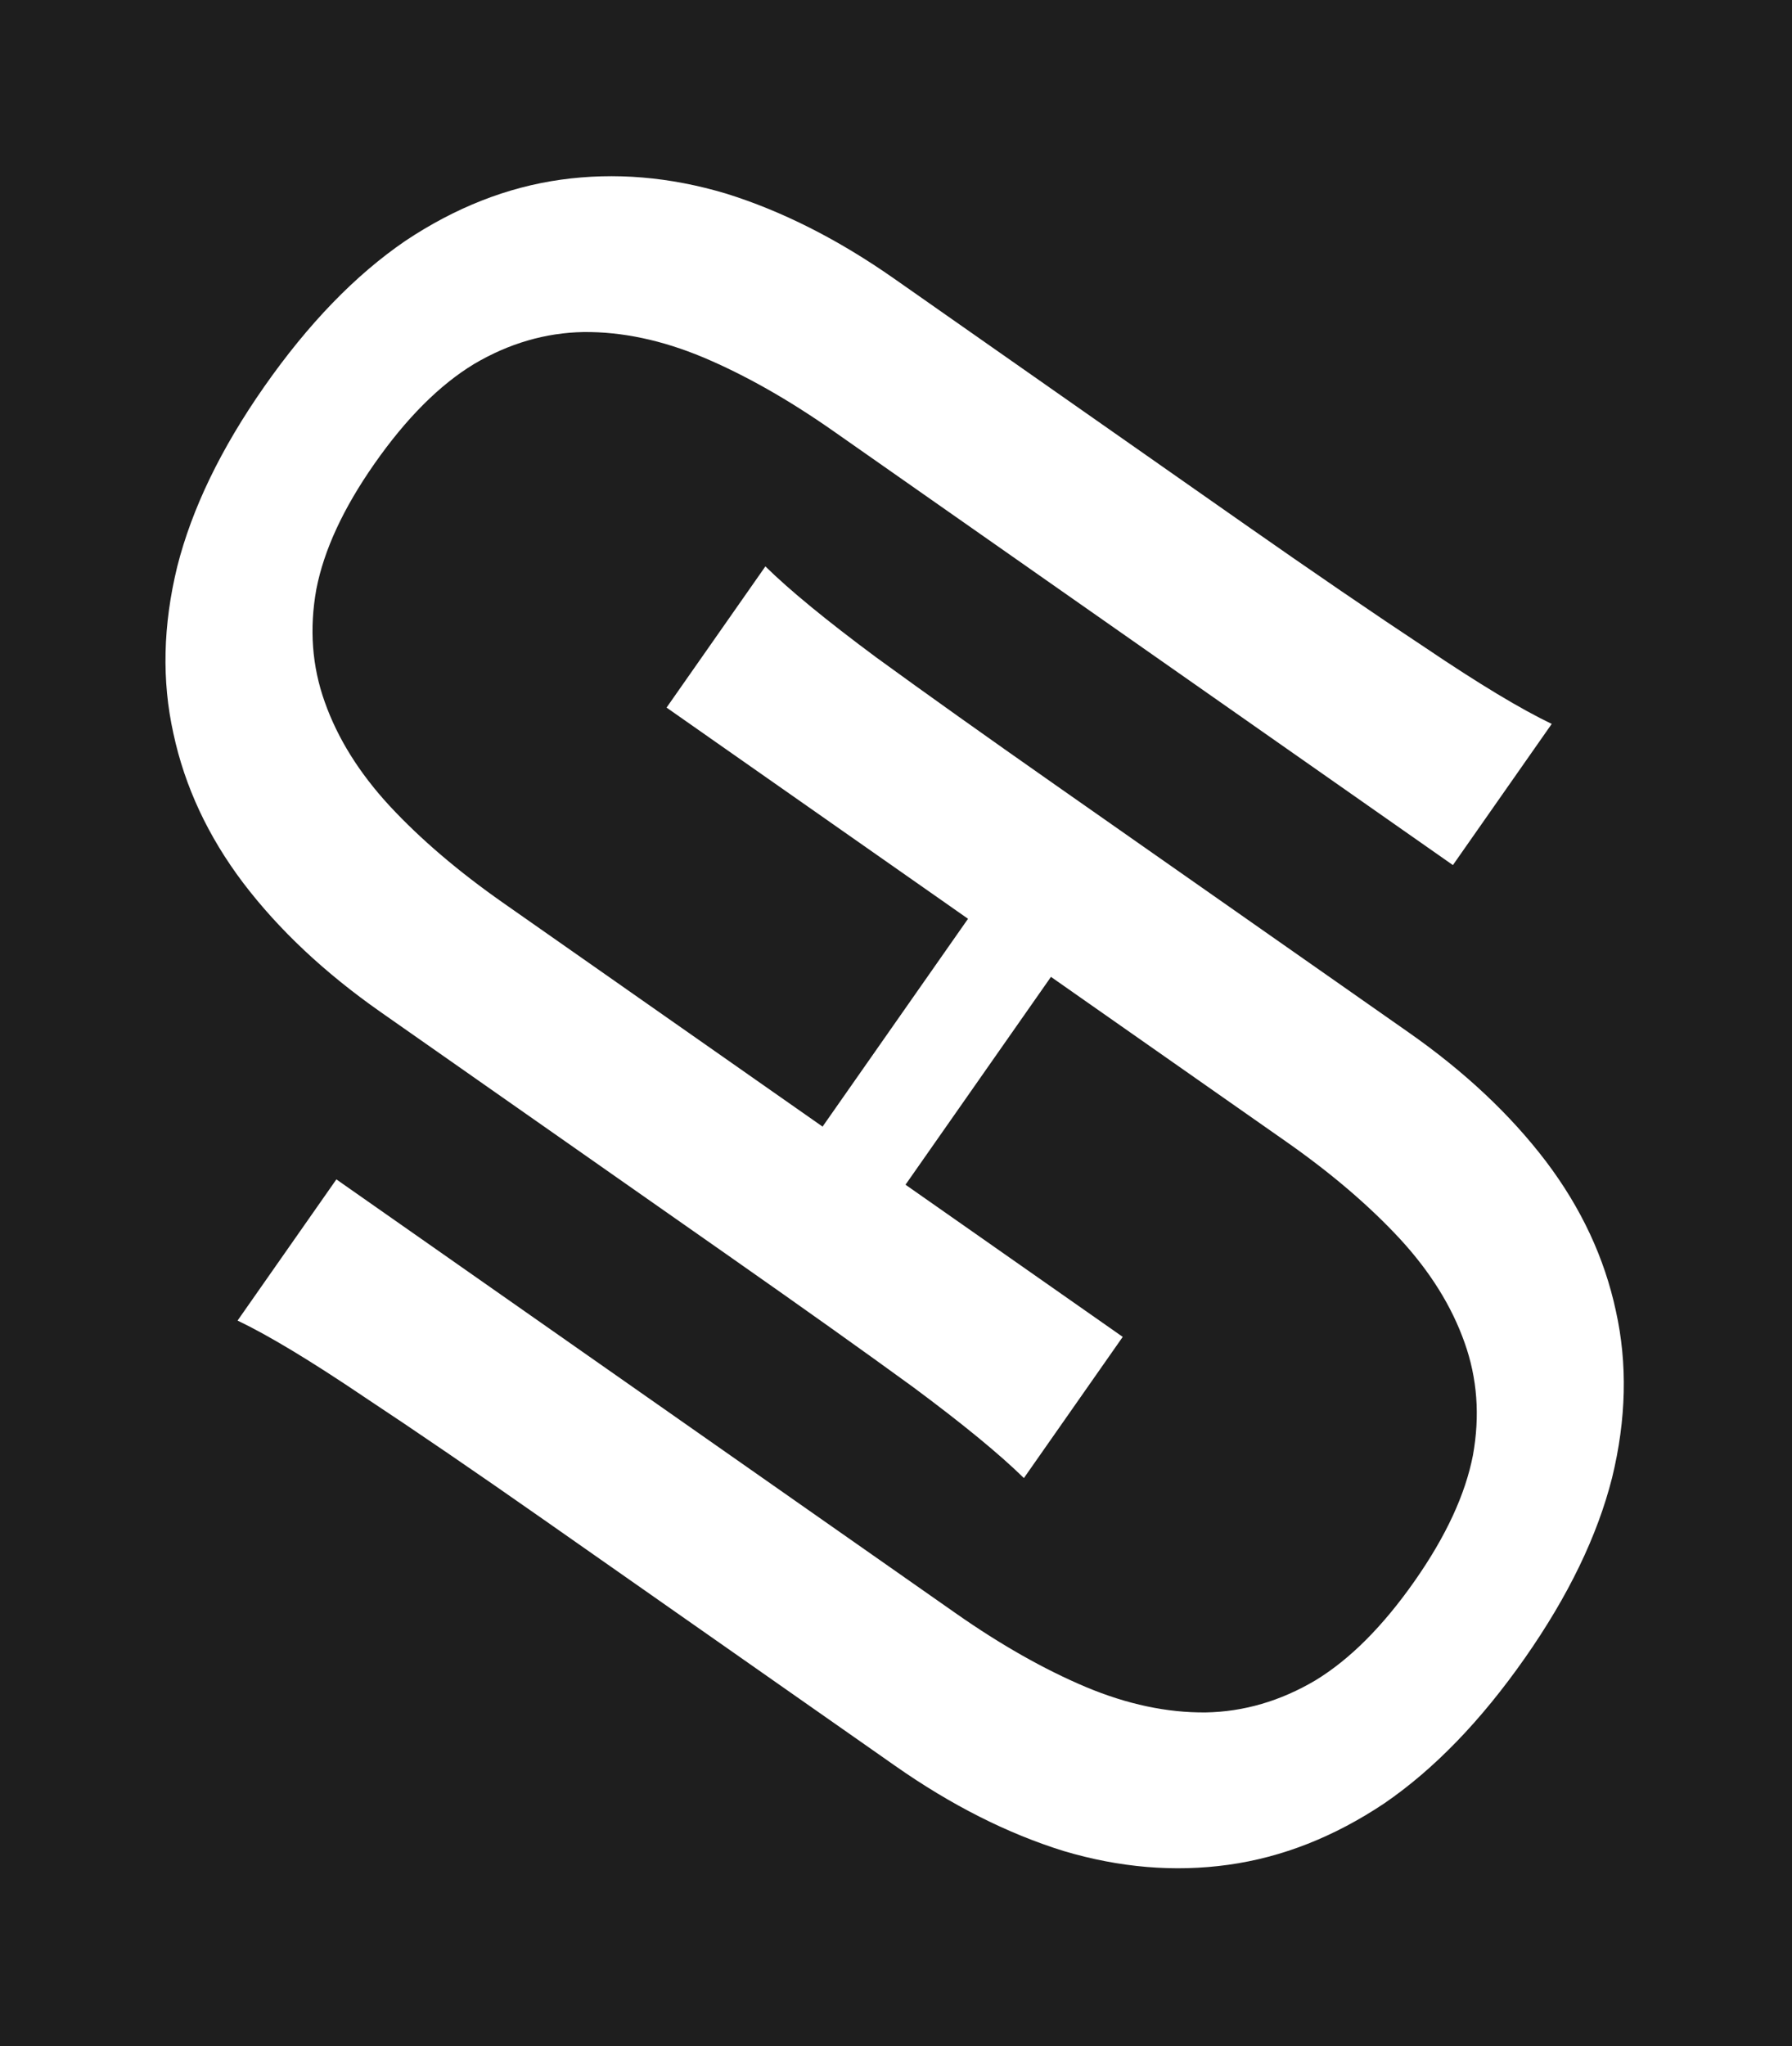 <svg width="177" height="202" viewBox="0 0 177 202" fill="none" xmlns="http://www.w3.org/2000/svg">
<rect width="177" height="202" fill="#1E1E1E"/>
<rect x="80.191" y="112.734" width="34.368" height="10" transform="rotate(-55 80.191 112.734)" fill="white"/>
<path d="M75.599 55.919C78.001 58.276 81.648 61.269 86.539 64.896C91.417 68.447 97.391 72.698 104.463 77.649L139.141 101.931C144.671 105.803 149.195 110.052 152.712 114.677C156.185 119.27 158.482 124.189 159.606 129.434C160.761 134.634 160.636 140.12 159.23 145.891C157.778 151.63 154.91 157.559 150.625 163.679C146.276 169.889 141.638 174.681 136.709 178.053C131.767 181.348 126.64 183.365 121.326 184.103C116.013 184.841 110.589 184.387 105.054 182.741C99.505 181.017 93.965 178.219 88.435 174.347L53.757 150.065C47.048 145.367 41.085 141.293 35.867 137.843C30.636 134.315 26.502 131.825 23.465 130.374L33.225 116.435L94.421 159.285C98.864 162.396 103.145 164.819 107.266 166.556C111.341 168.262 115.283 169.096 119.091 169.061C122.854 168.993 126.463 167.94 129.918 165.9C133.327 163.829 136.603 160.549 139.745 156.061C142.824 151.664 144.738 147.532 145.487 143.665C146.19 139.766 145.914 136.06 144.658 132.547C143.39 128.956 141.257 125.537 138.261 122.291C135.219 119.013 131.477 115.818 127.035 112.708L65.838 69.858L75.599 55.919Z" fill="white"/>
<path d="M101.133 145.923C98.731 143.565 95.084 140.573 90.193 136.945C85.315 133.395 79.341 129.144 72.269 124.192L37.591 99.911C32.061 96.038 27.537 91.79 24.02 87.165C20.548 82.572 18.25 77.653 17.126 72.407C15.971 67.207 16.096 61.722 17.503 55.951C18.954 50.212 21.822 44.282 26.107 38.163C30.456 31.952 35.094 27.161 40.023 23.789C44.965 20.494 50.092 18.477 55.406 17.739C60.719 17 66.143 17.454 71.678 19.101C77.227 20.825 82.767 23.622 88.297 27.495L122.975 51.777C129.684 56.474 135.647 60.548 140.865 63.999C146.096 67.527 150.23 70.016 153.268 71.468L143.507 85.407L82.311 42.557C77.868 39.446 73.587 37.022 69.466 35.285C65.391 33.58 61.449 32.745 57.641 32.781C53.878 32.849 50.269 33.902 46.814 35.942C43.405 38.013 40.129 41.293 36.987 45.78C33.908 50.178 31.994 54.309 31.245 58.176C30.542 62.075 30.818 65.781 32.074 69.295C33.343 72.886 35.475 76.304 38.471 79.551C41.513 82.829 45.255 86.023 49.697 89.134L110.894 131.984L101.133 145.923Z" fill="white"/>
</svg>
